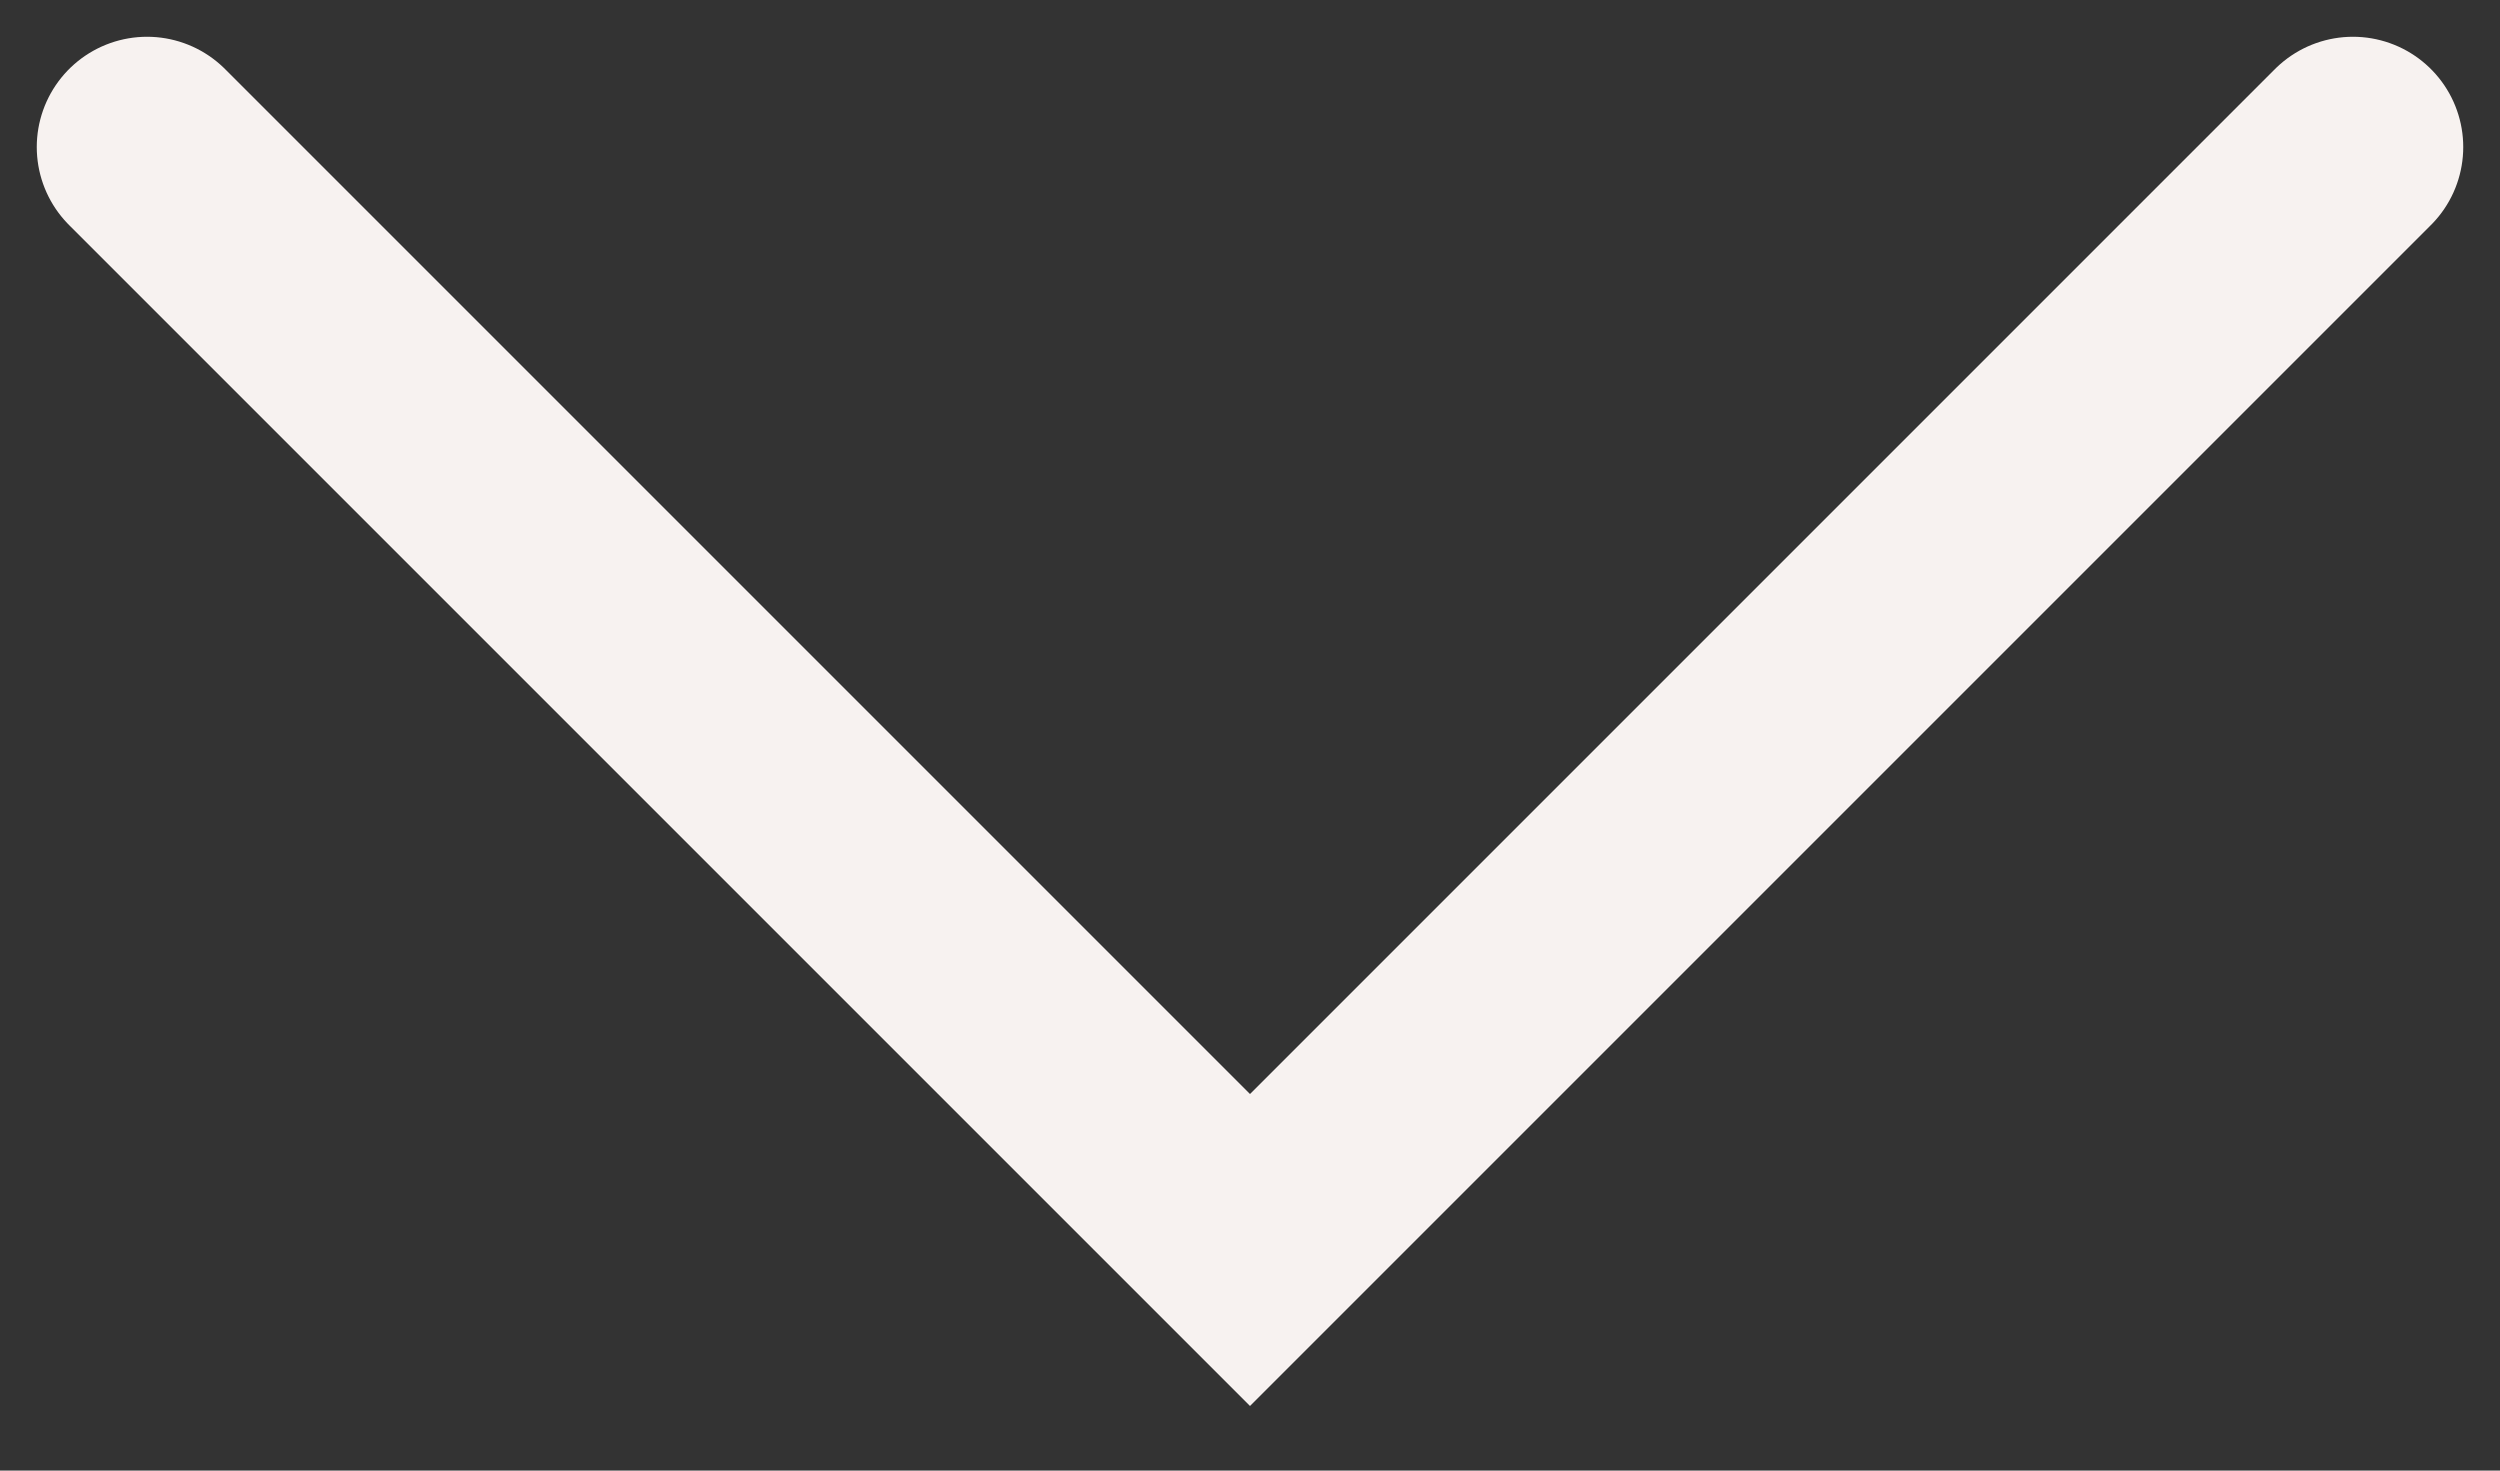 <svg width="34" height="20" fill="none" xmlns="http://www.w3.org/2000/svg"><rect width="100%" height="100%" fill="#333333" stroke="none"/><path d="m2 2 15 15L32 2" stroke="#F7F2F0" stroke-width="3" stroke-linecap="round"/></svg>